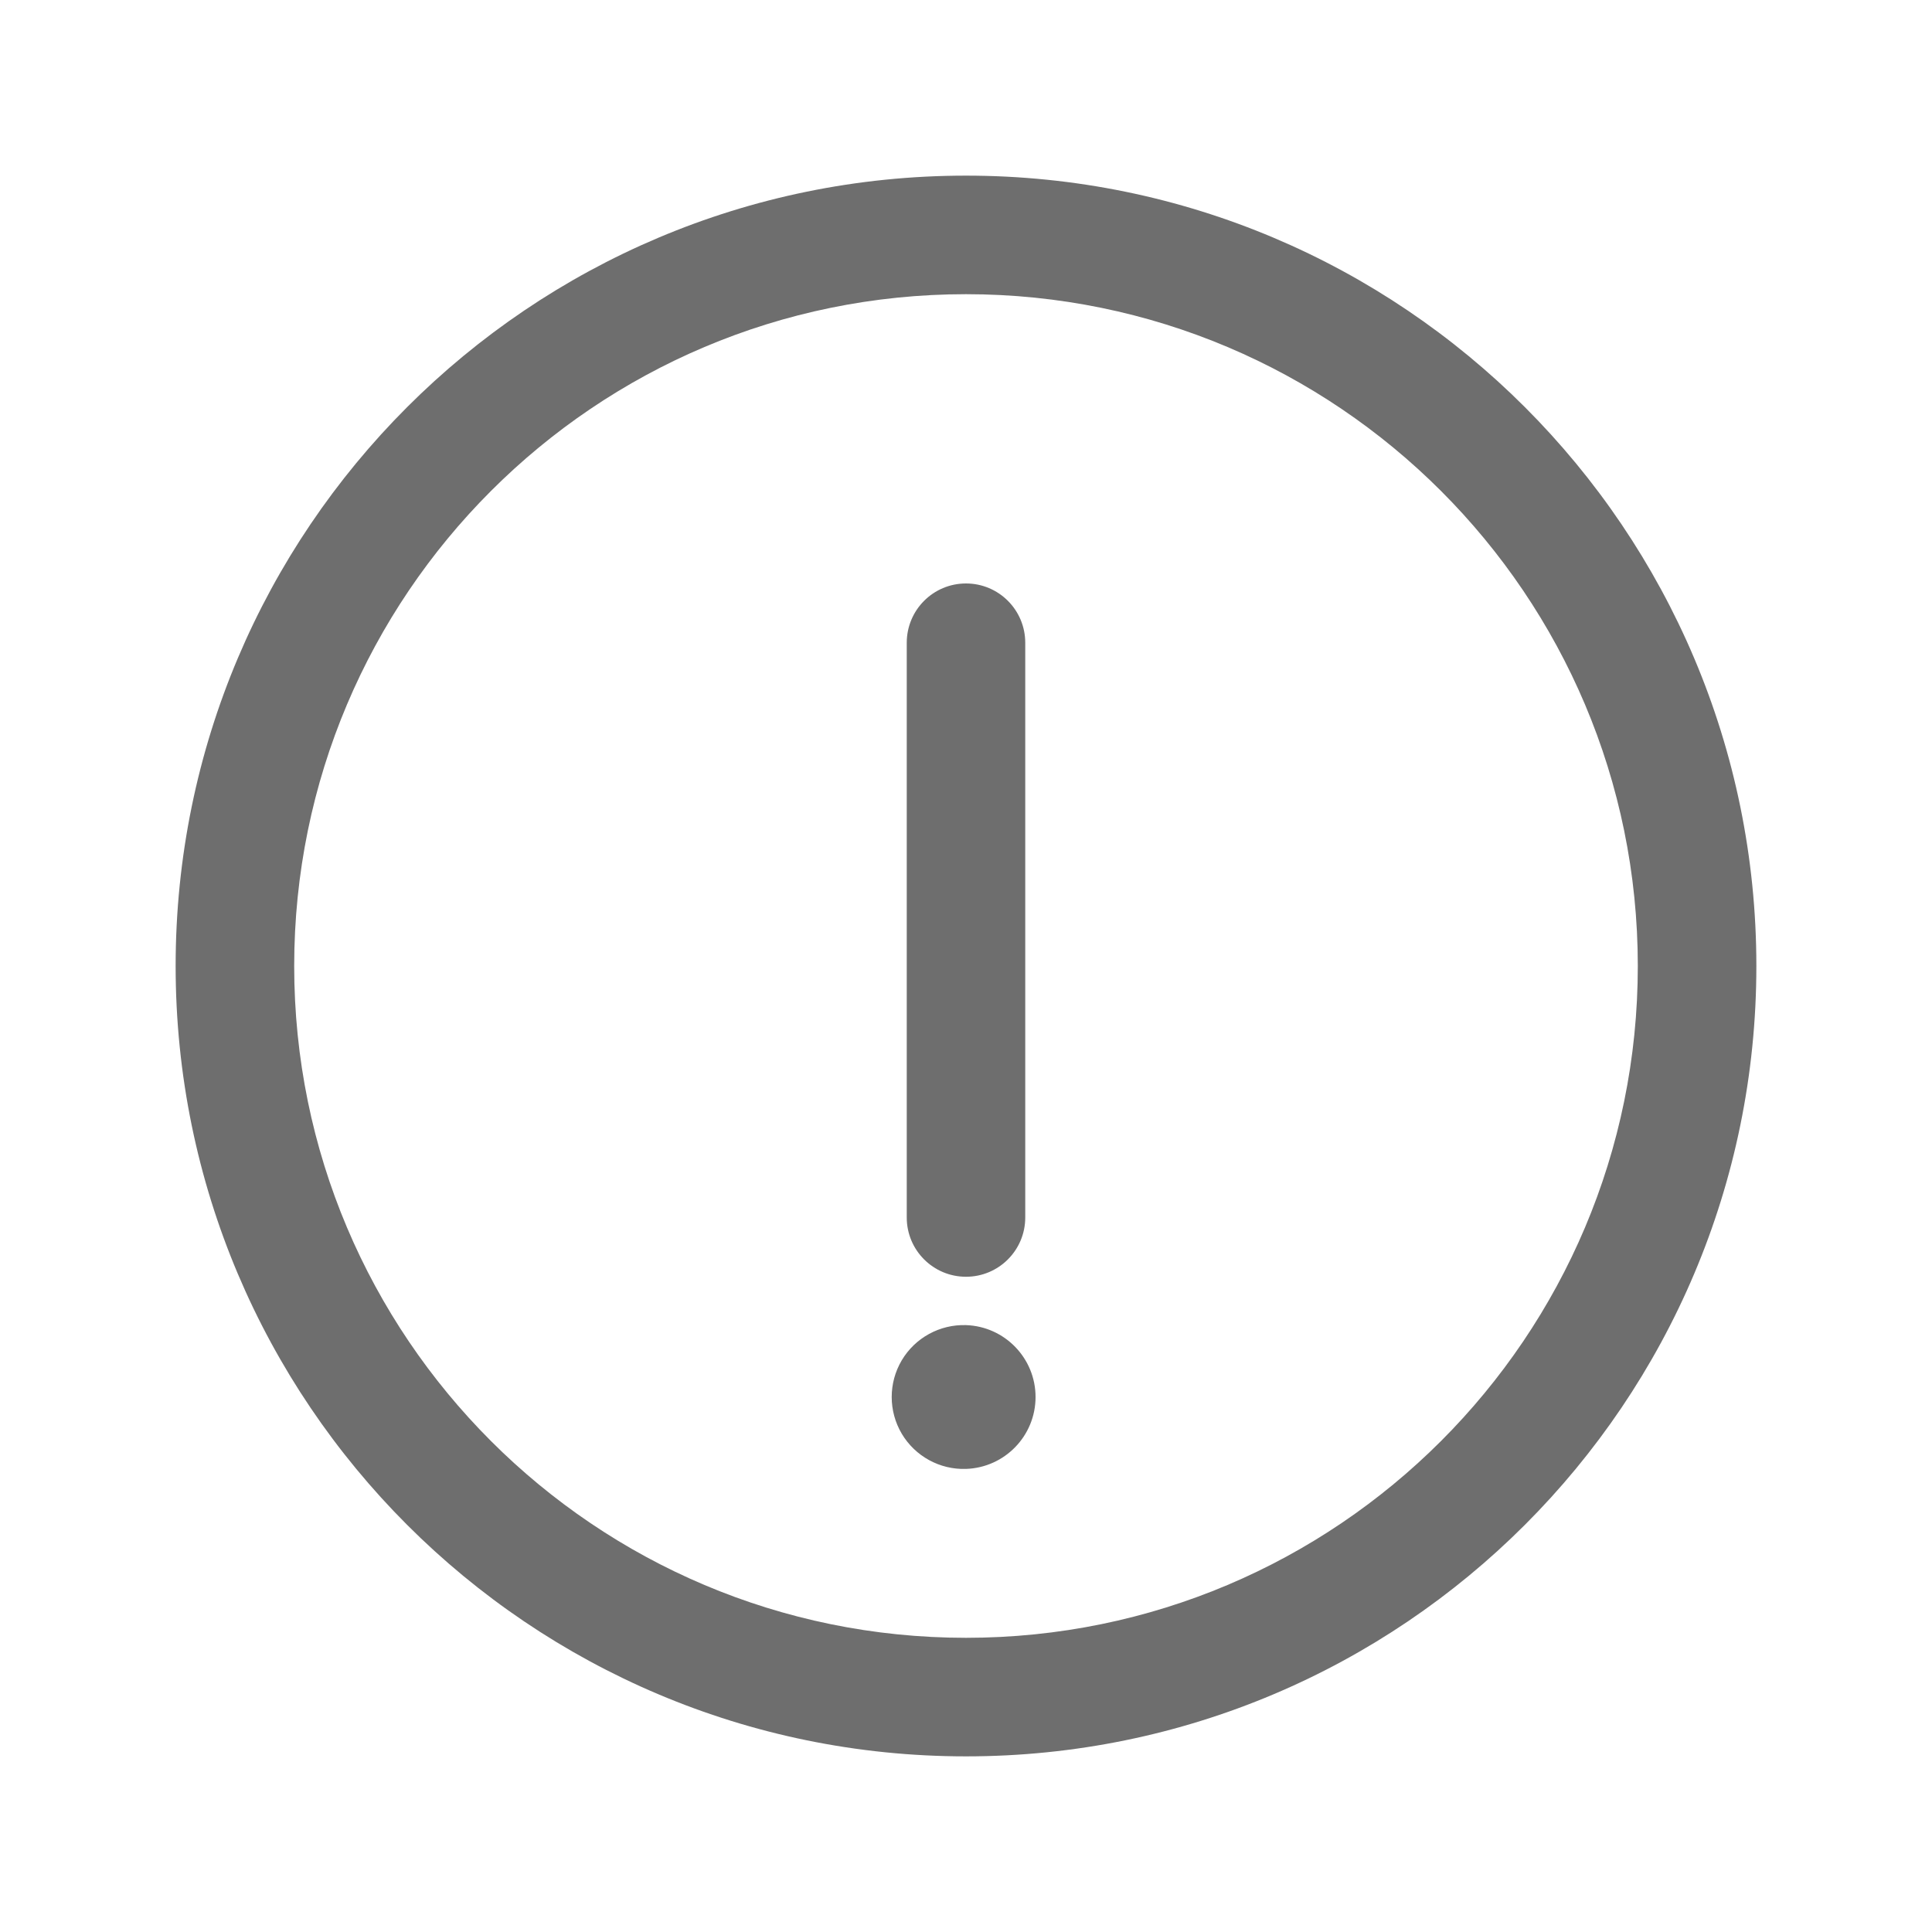 <?xml version="1.0" encoding="UTF-8"?>
<svg width="33px" height="33px" viewBox="0 0 33 33" version="1.1" xmlns="http://www.w3.org/2000/svg" xmlns:xlink="http://www.w3.org/1999/xlink">
    <title>页面 1</title>
    <g id="页面-1" stroke="none" stroke-width="1" fill="none" fill-rule="evenodd">
        <g id="fankui" transform="translate(3, 3)" fill="#6E6E6E" fill-rule="nonzero">
            <path d="M13.5,27 C6.044,27 0,20.956 0,13.5 C0,6.044 6.044,0 13.5,0 C20.956,0 27,6.044 27,13.5 C27,20.956 20.956,27 13.5,27 Z M13.5,24.975 C19.837,24.975 24.975,19.837 24.975,13.5 C24.975,7.163 19.837,2.025 13.5,2.025 C7.163,2.025 2.025,7.163 2.025,13.5 C2.025,19.837 7.163,24.975 13.5,24.975 L13.5,24.975 Z M12.488,7.979 C12.488,7.419 12.941,6.966 13.5,6.966 C14.059,6.966 14.512,7.419 14.512,7.979 L14.512,17.796 C14.512,18.355 14.059,18.808 13.5,18.808 C12.941,18.808 12.488,18.355 12.488,17.796 L12.488,7.977 L12.488,7.979 Z M13.5,22.09 C13.052,22.105 12.631,21.874 12.402,21.488 C12.174,21.102 12.174,20.622 12.402,20.236 C12.631,19.85 13.052,19.62 13.5,19.634 C14.162,19.656 14.688,20.2 14.688,20.862 C14.688,21.525 14.162,22.068 13.5,22.09 L13.5,22.09 Z" id="形状"></path>
        </g>
        <rect id="矩形" fill="#D8D8D8" opacity="0" x="0" y="0" width="33" height="33"></rect>
    </g>
</svg>